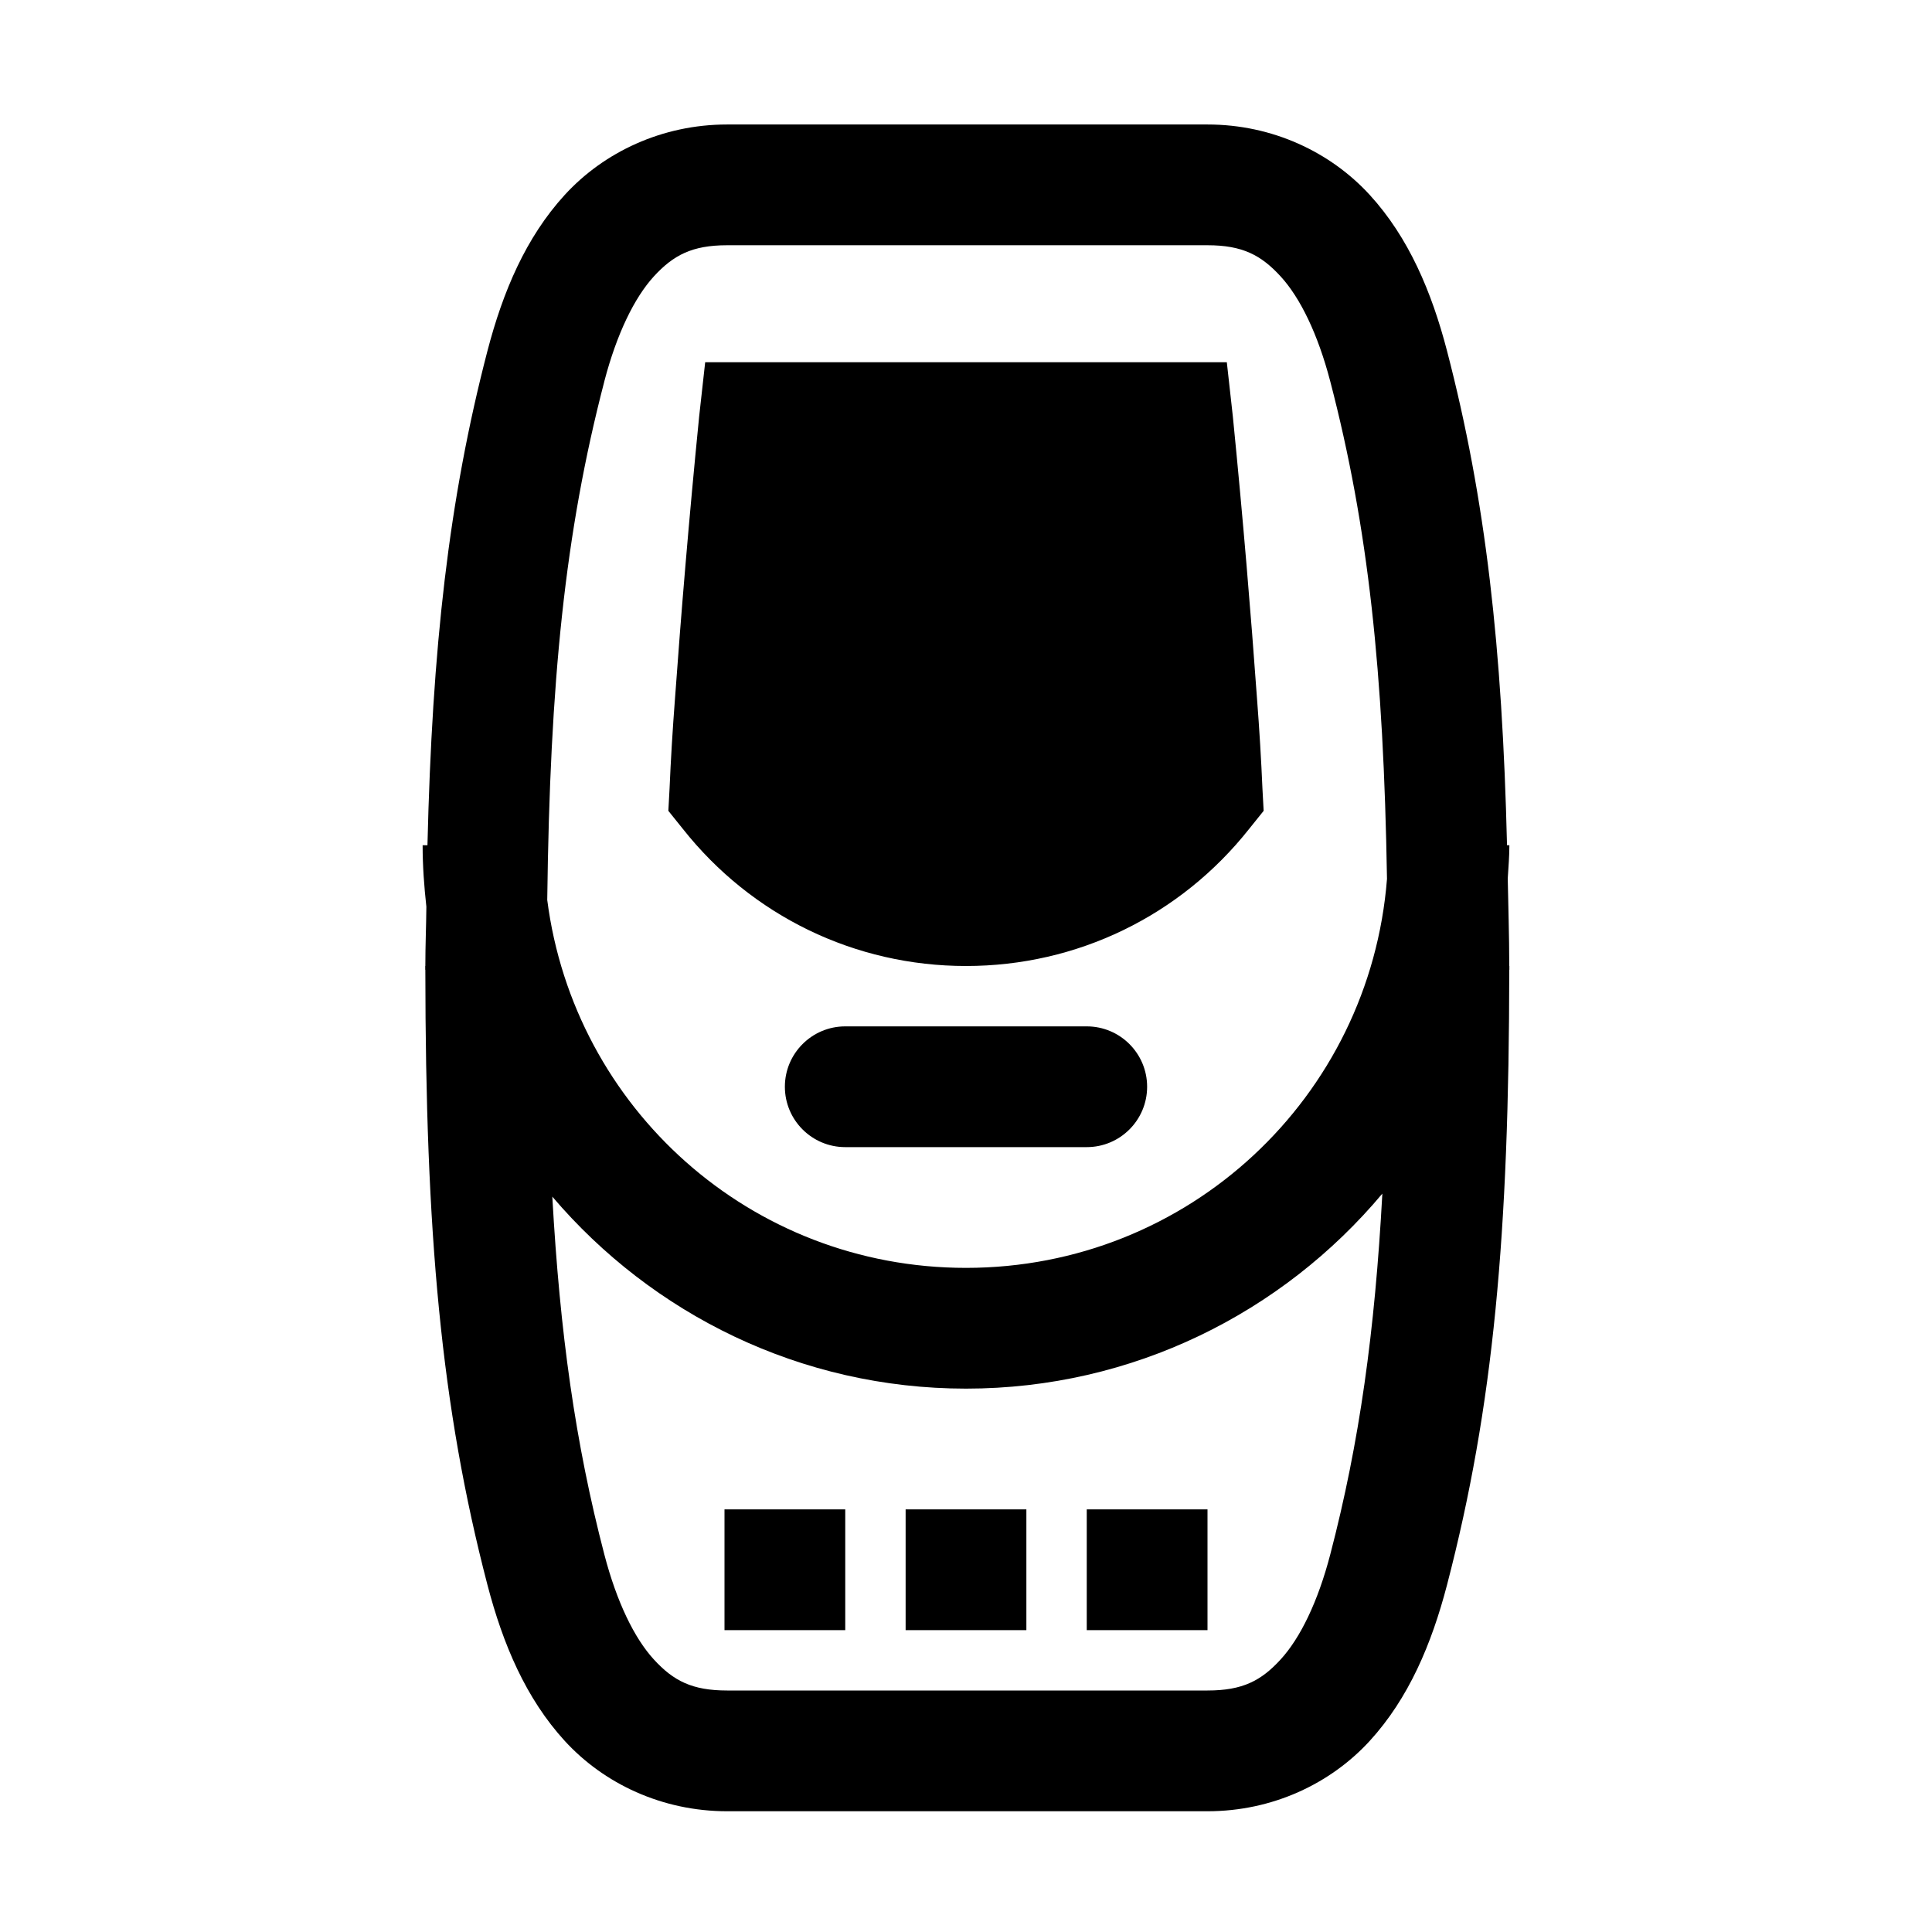 <?xml version="1.0"?>
<svg xmlns="http://www.w3.org/2000/svg" viewBox="0 0 32 32">
    <path d="M 12.043 2.062 C 10.966 2.062 10.003 2.52 9.355 3.227 C 8.708 3.934 8.329 4.833 8.074 5.811 C 7.431 8.278 7.158 10.732 7.08 14 L 7 14 C 7 14.345 7.025 14.683 7.062 15.018 C 7.059 15.354 7.045 15.645 7.045 16 L 7.043 16 L 7.043 16.062 L 7.045 16.062 C 7.048 20.434 7.303 23.295 8.074 26.252 C 8.329 27.229 8.708 28.129 9.355 28.836 C 10.003 29.543 10.966 30 12.043 30 L 16.043 30 L 20 30 C 21.077 30 22.038 29.543 22.686 28.836 C 23.333 28.129 23.712 27.229 23.967 26.252 C 24.738 23.295 24.995 20.434 24.998 16.062 L 25 16.062 L 25 16 L 24.998 16 C 24.998 15.476 24.981 15.034 24.973 14.551 C 24.984 14.368 25 14.186 25 14 L 24.961 14 C 24.882 10.732 24.61 8.278 23.967 5.811 C 23.712 4.833 23.333 3.934 22.686 3.227 C 22.038 2.52 21.077 2.062 20 2.062 L 16.043 2.062 L 12.043 2.062 z M 12.043 4.062 L 16.043 4.062 L 20 4.062 C 20.58 4.062 20.888 4.226 21.211 4.578 C 21.534 4.93 21.828 5.531 22.033 6.316 C 22.665 8.739 22.916 11.125 22.973 14.557 C 22.69 18.171 19.689 21 16 21 C 12.431 21 9.508 18.351 9.064 14.906 C 9.109 11.279 9.357 8.821 10.01 6.316 L 10.01 6.314 C 10.215 5.53 10.508 4.93 10.83 4.578 C 11.153 4.226 11.463 4.062 12.043 4.062 z M 11.68 6 L 11.58 6.9 C 11.41 8.61 11.28 10.18 11.18 11.57 C 11.14 12.09 11.11 12.591 11.09 13.061 L 11.07 13.43 L 11.311 13.73 C 12.451 15.17 14.16 16 16 16 C 17.84 16 19.549 15.17 20.689 13.73 L 20.93 13.43 L 20.91 13.061 C 20.89 12.591 20.86 12.09 20.82 11.57 C 20.72 10.18 20.59 8.61 20.42 6.9 L 20.32 6 L 11.68 6 z M 14 17 C 13.448 17 13 17.448 13 18 C 13 18.552 13.448 19 14 19 L 18 19 C 18.552 19 19 18.552 19 18 C 19 17.448 18.552 17 18 17 L 14 17 z M 22.896 19.77 C 22.772 22.053 22.518 23.891 22.033 25.748 C 21.828 26.534 21.534 27.134 21.211 27.486 C 20.888 27.839 20.58 28 20 28 L 16.043 28 L 12.043 28 C 11.463 28 11.153 27.839 10.83 27.486 C 10.507 27.134 10.215 26.534 10.01 25.748 C 9.529 23.905 9.274 22.079 9.148 19.82 C 10.801 21.763 13.259 23 16 23 C 18.765 23 21.244 21.742 22.896 19.77 z M 12 25 L 12 27 L 14 27 L 14 25 L 12 25 z M 15 25 L 15 27 L 17 27 L 17 25 L 15 25 z M 18 25 L 18 27 L 20 27 L 20 25 L 18 25 z"></path>
</svg>
